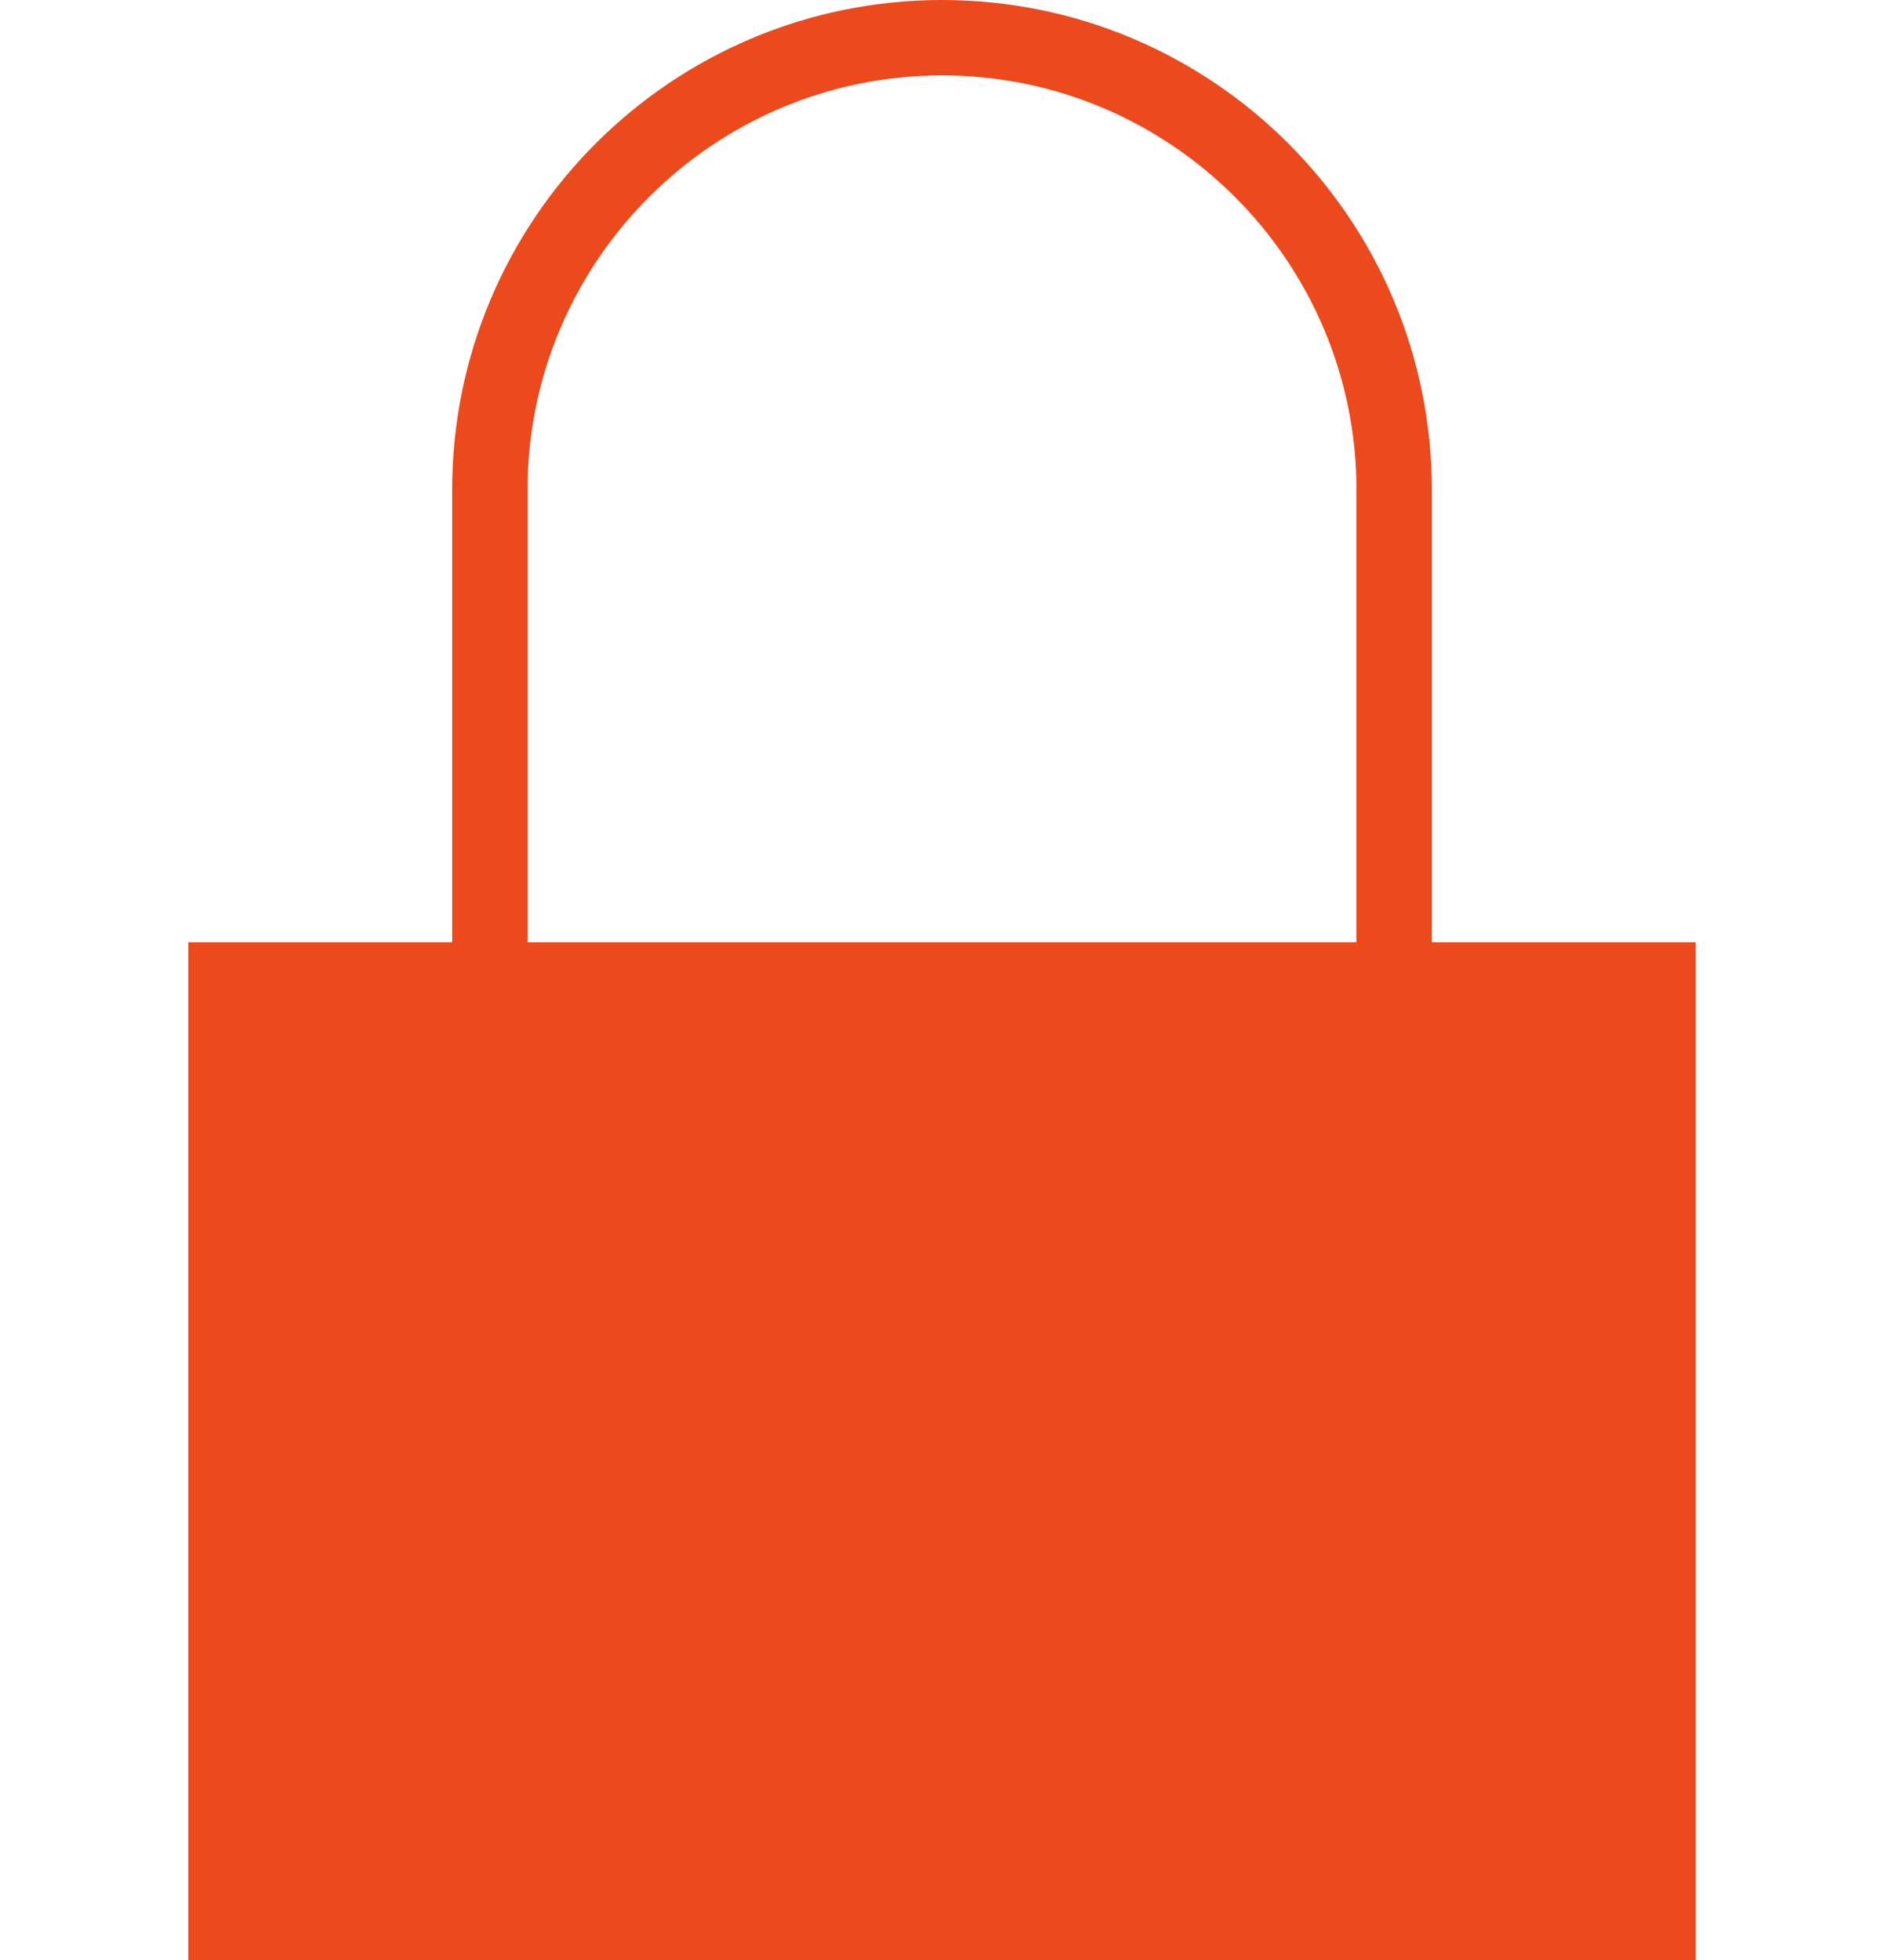 <?xml version="1.0" encoding="iso-8859-1"?>
<!-- Generator: Adobe Illustrator 16.0.0, SVG Export Plug-In . SVG Version: 6.00 Build 0)  -->
<!DOCTYPE svg PUBLIC "-//W3C//DTD SVG 1.1//EN" "http://www.w3.org/Graphics/SVG/1.1/DTD/svg11.dtd">
<svg version="1.1" id="Layer_1" xmlns="http://www.w3.org/2000/svg" xmlns:xlink="http://www.w3.org/1999/xlink" x="0px" y="0px"
	 width="50px" height="52px" viewBox="0 0 50 52" style="enable-background:new 0 0 50 52;" xml:space="preserve">
<path style="fill:#EC491D;" d="M38,25V13c0-7.179-5.82-13-12.998-13C17.821,0,12,5.821,12,13v12H5v27h40V25H38z M14,13
	c0-6.065,4.936-11,11.002-11C31.066,2,36,6.935,36,13v12H14V13z"/>
</svg>
